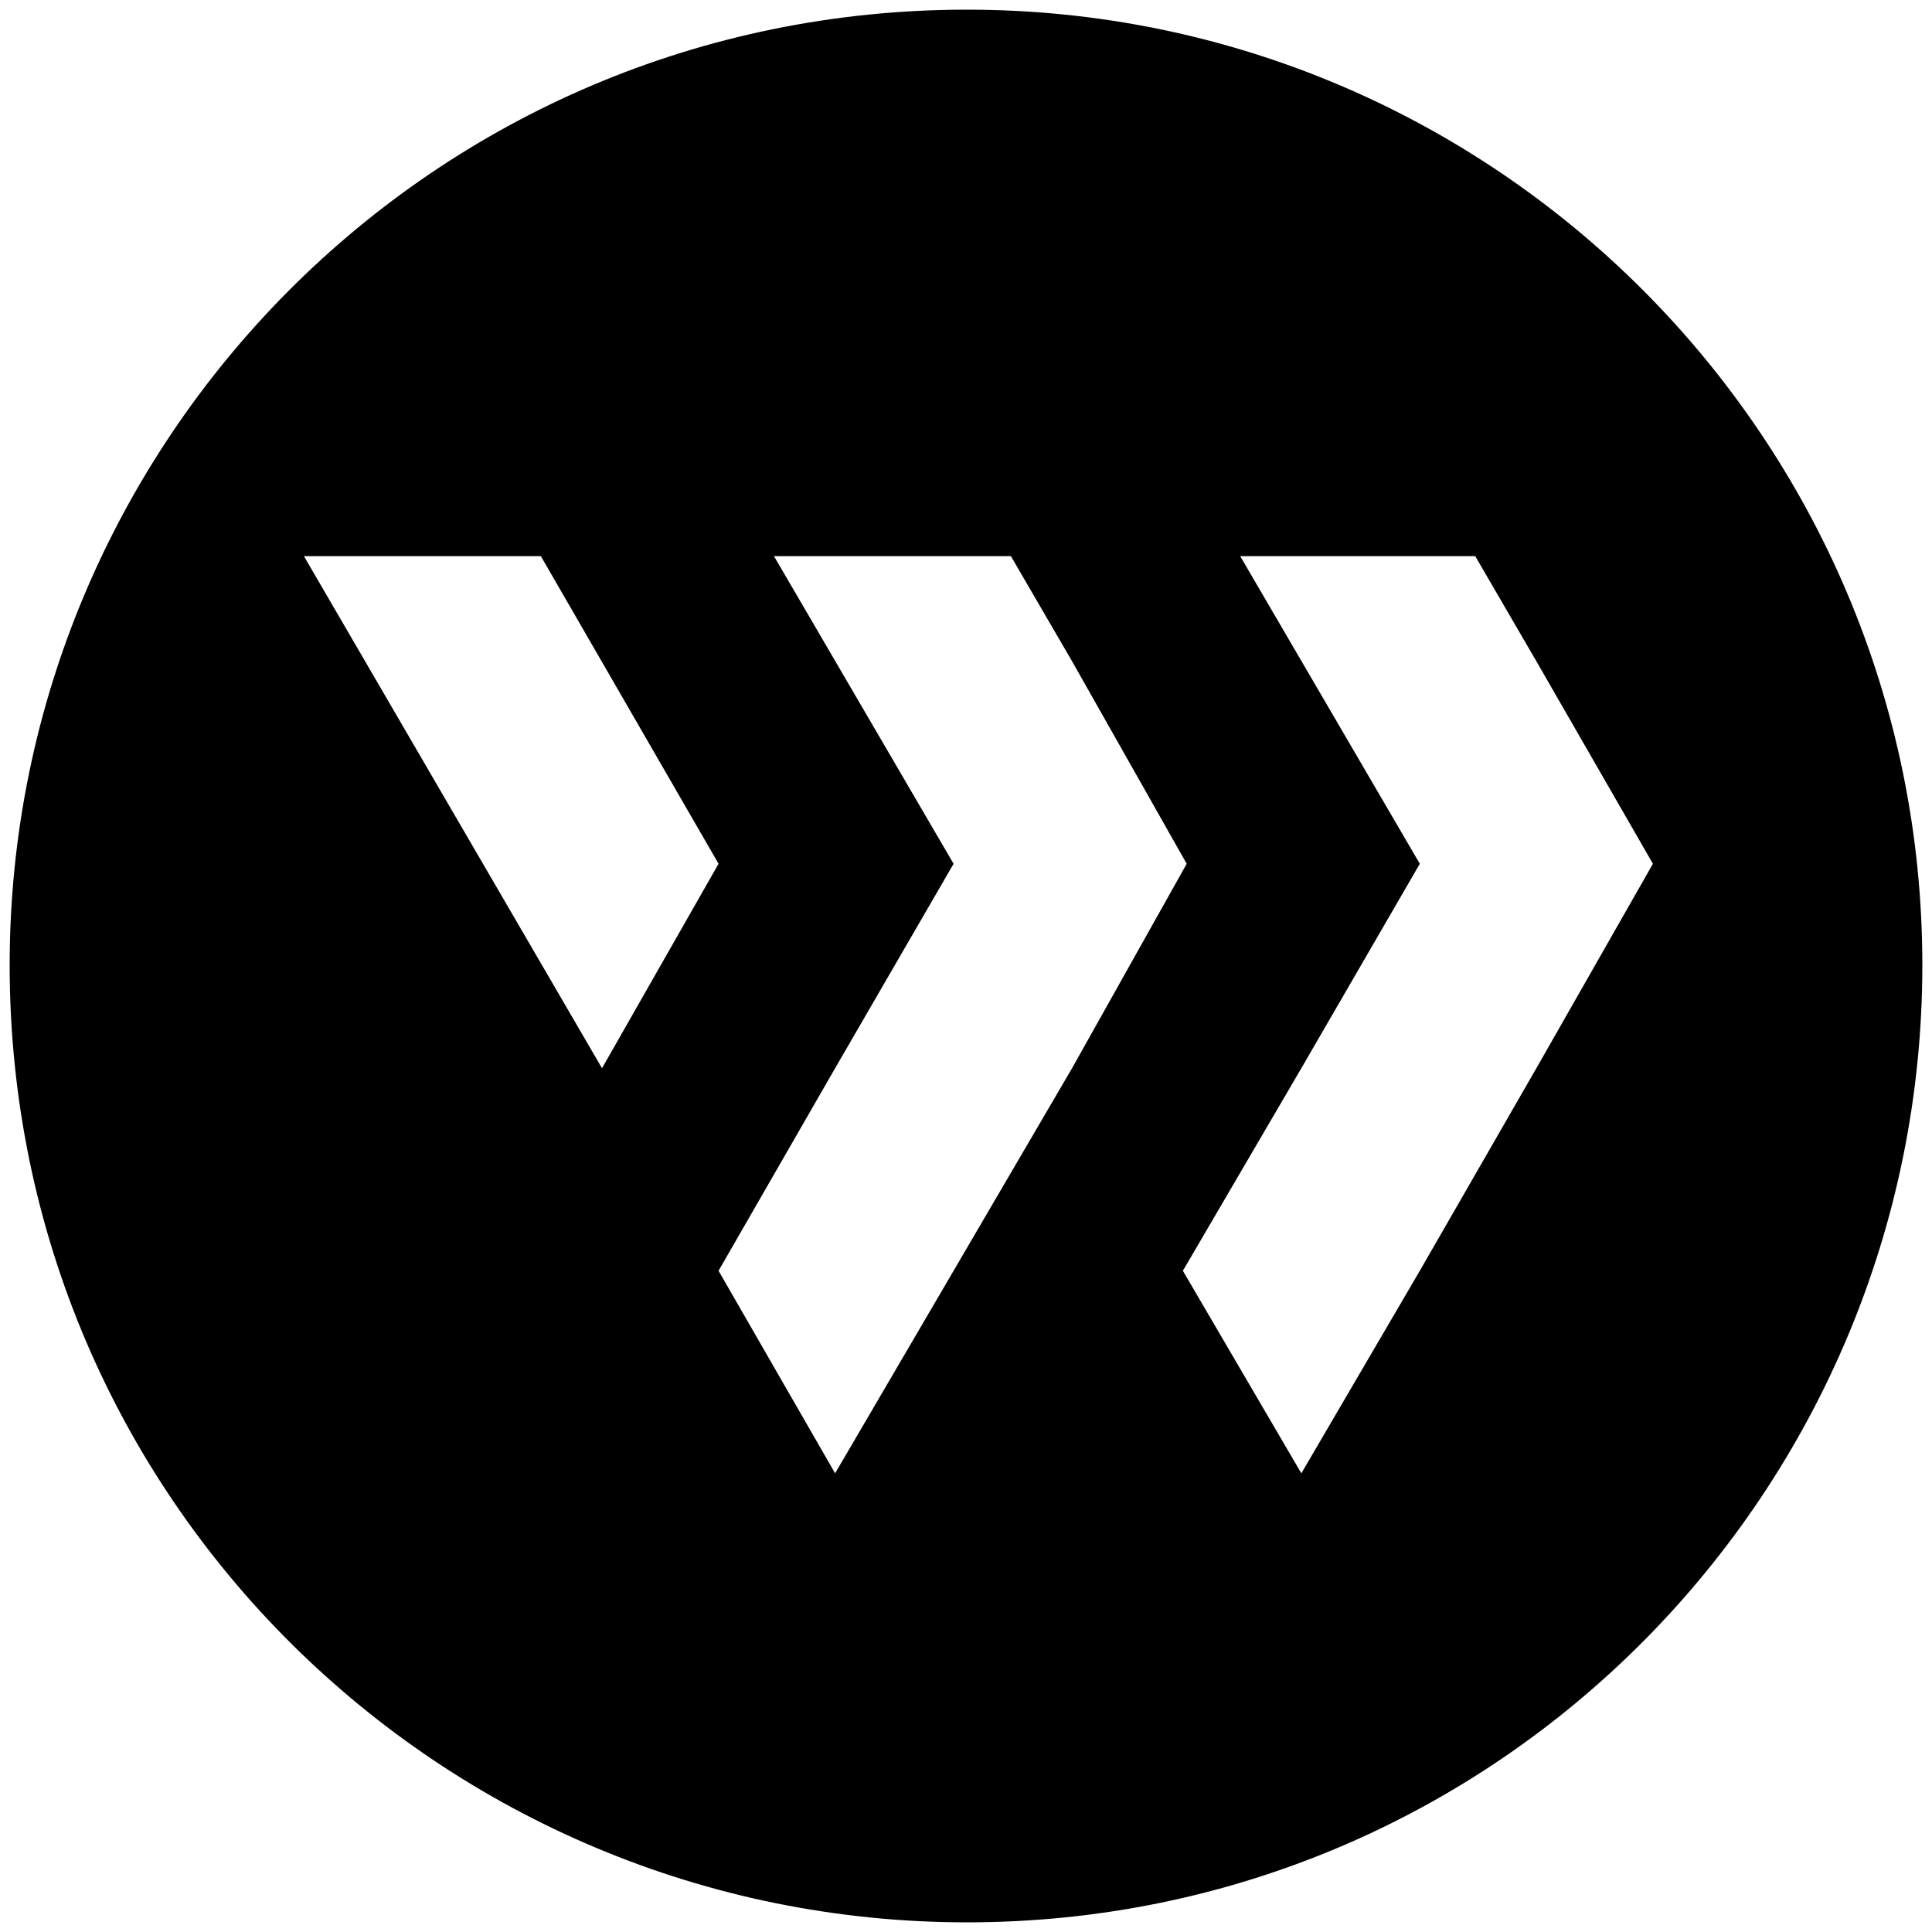 <svg xmlns="http://www.w3.org/2000/svg" viewBox="0 0 1000 1000"><path d="M500.496 995.003c275.935 0 494.507-224.506 494.507-495.496C995.003 226.54 773.464 5 500.496 5 223.572 5 5 229.506 5 499.507c0 276.924 224.506 495.496 495.496 495.496zM157.308 287.858h122.638l91.978 159.231-60.33 105.825zM371.924 657.75l60.33-104.835 61.32-105.825-92.968-159.23h122.638l31.648 54.395 59.34 104.835-59.34 105.825-122.638 209.67zm240.33 0 61.32-104.835 61.319-105.825-92.968-159.23h121.649l31.648 54.395 60.33 104.835-60.33 105.825-60.33 104.835-61.318 104.836z"/></svg>